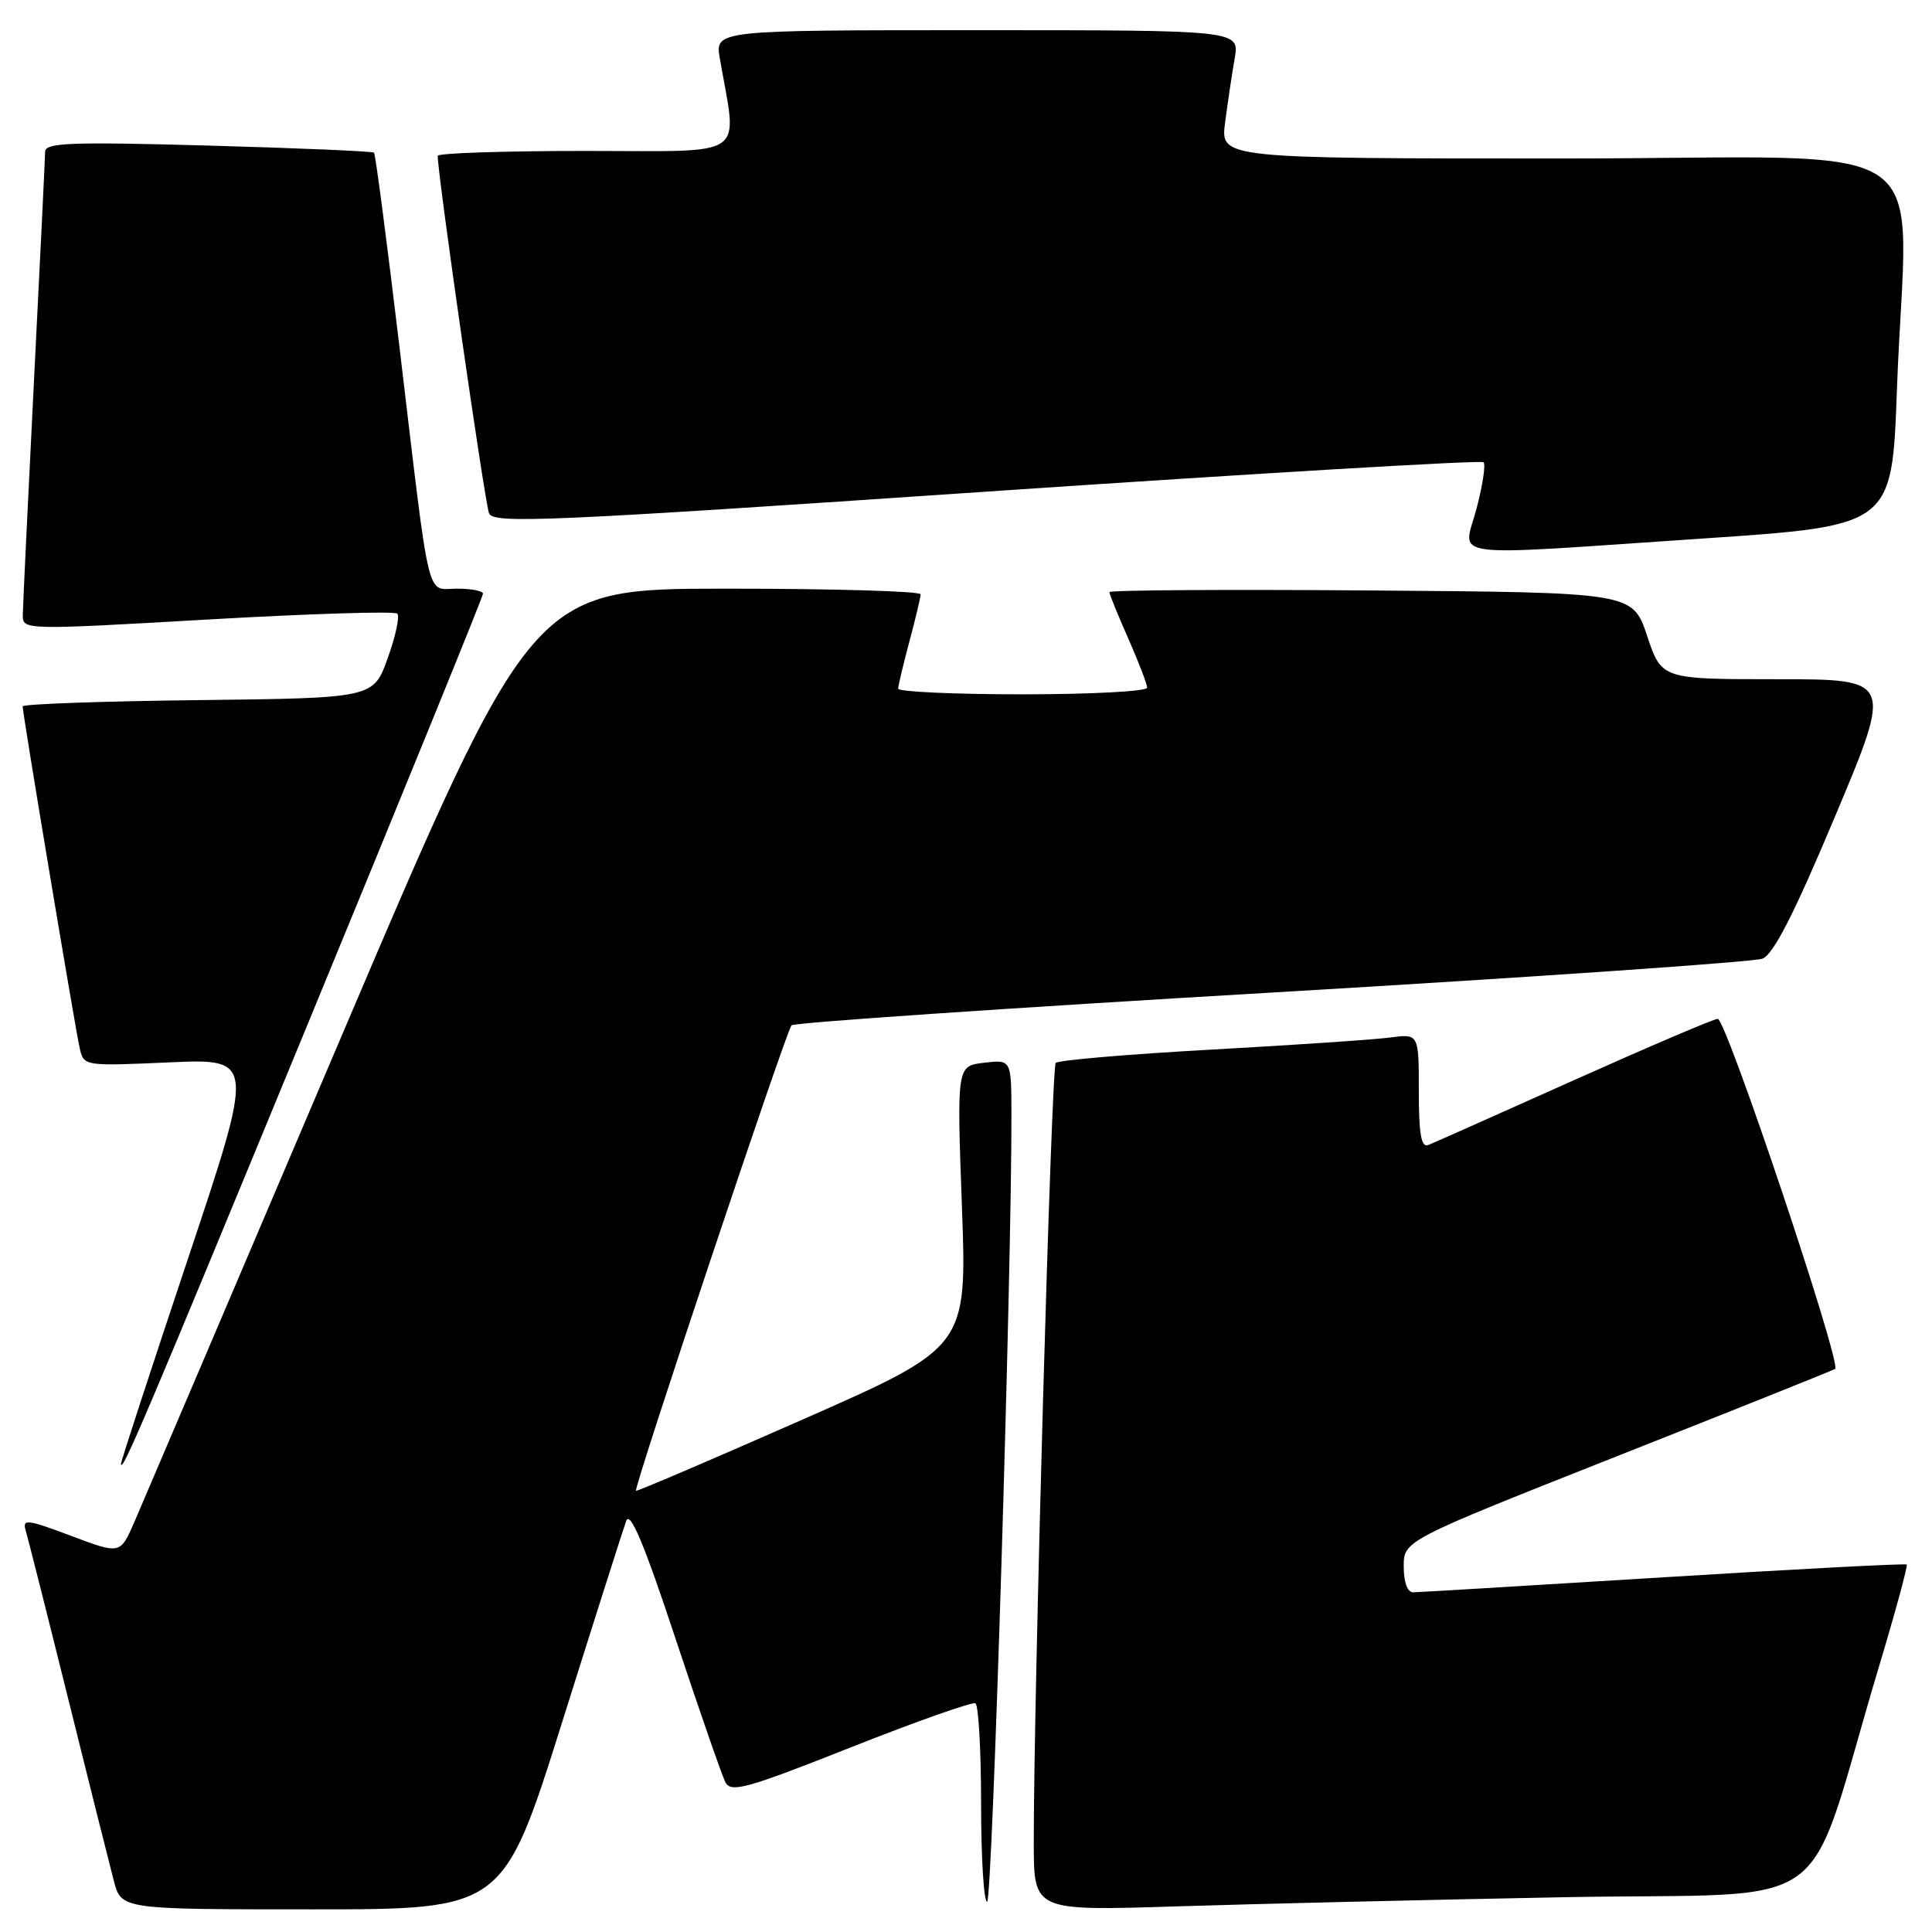 <?xml version="1.0" encoding="UTF-8" standalone="no"?>
<!DOCTYPE svg PUBLIC "-//W3C//DTD SVG 1.1//EN" "http://www.w3.org/Graphics/SVG/1.1/DTD/svg11.dtd" >
<svg xmlns="http://www.w3.org/2000/svg" xmlns:xlink="http://www.w3.org/1999/xlink" version="1.1" viewBox="0 0 256 256">
 <g >
 <path fill="currentColor"
d=" M 74.47 228.25 C 78.75 214.64 82.58 202.62 82.97 201.54 C 83.49 200.14 85.32 204.47 89.48 217.04 C 92.67 226.64 95.65 235.24 96.11 236.14 C 96.85 237.59 98.85 237.03 112.73 231.54 C 121.40 228.10 128.84 225.48 129.25 225.70 C 129.66 225.93 130.00 231.94 130.00 239.06 C 130.00 246.18 130.36 252.00 130.80 252.00 C 131.49 252.00 134.08 167.92 134.02 147.45 C 134.00 140.40 134.00 140.40 130.39 140.82 C 126.78 141.24 126.78 141.24 127.46 159.87 C 128.14 178.50 128.14 178.50 106.32 188.11 C 94.32 193.40 84.40 197.64 84.27 197.54 C 83.90 197.27 104.18 136.58 104.88 135.86 C 105.22 135.50 133.85 133.55 168.50 131.52 C 203.15 129.48 232.41 127.46 233.53 127.03 C 234.99 126.47 237.73 121.09 243.18 108.12 C 250.79 90.00 250.79 90.00 235.48 90.00 C 220.17 90.00 220.17 90.00 218.25 84.25 C 216.33 78.50 216.33 78.50 181.67 78.24 C 162.60 78.09 147.00 78.19 147.00 78.46 C 147.00 78.72 148.12 81.49 149.50 84.60 C 150.87 87.71 152.00 90.64 152.00 91.12 C 152.00 91.61 144.57 92.00 135.50 92.00 C 126.42 92.00 119.01 91.66 119.01 91.25 C 119.02 90.84 119.69 88.03 120.50 85.00 C 121.31 81.97 121.98 79.16 121.99 78.75 C 121.99 78.34 110.41 78.00 96.25 78.00 C 70.50 78.00 70.50 78.00 45.06 137.75 C 31.07 170.61 18.79 199.40 17.78 201.73 C 15.93 205.96 15.93 205.96 9.40 203.50 C 3.63 201.33 2.94 201.24 3.40 202.77 C 3.68 203.72 6.21 213.72 9.01 225.00 C 11.81 236.28 14.55 247.19 15.09 249.25 C 16.08 253.00 16.08 253.00 41.38 253.00 C 66.68 253.00 66.68 253.00 74.47 228.25 Z  M 207.25 251.39 C 244.24 250.69 238.86 254.61 248.91 221.05 C 251.13 213.66 252.81 207.48 252.65 207.31 C 252.48 207.15 237.99 207.91 220.43 209.00 C 202.87 210.09 187.94 210.98 187.25 210.99 C 186.49 211.00 186.00 209.65 186.00 207.57 C 186.00 204.14 186.00 204.14 214.25 192.96 C 229.79 186.82 242.80 181.61 243.16 181.39 C 244.09 180.83 228.73 135.00 227.61 135.00 C 227.11 135.00 218.56 138.65 208.60 143.11 C 198.65 147.57 189.94 151.45 189.25 151.72 C 188.32 152.09 188.00 150.29 188.00 144.60 C 188.00 136.98 188.00 136.98 184.25 137.47 C 182.19 137.75 171.50 138.47 160.50 139.08 C 149.50 139.69 140.22 140.48 139.89 140.84 C 139.30 141.47 136.94 225.76 136.98 244.35 C 137.00 253.20 137.00 253.20 155.75 252.61 C 166.06 252.28 189.24 251.73 207.25 251.39 Z  M 40.89 135.42 C 53.60 104.58 64.00 79.04 64.00 78.67 C 64.00 78.30 62.45 78.00 60.55 78.00 C 56.41 78.00 57.08 80.82 52.94 46.04 C 51.27 32.03 49.75 20.42 49.56 20.23 C 49.37 20.04 39.49 19.62 27.61 19.29 C 9.43 18.78 6.00 18.91 5.98 20.09 C 5.97 20.87 5.31 34.55 4.50 50.50 C 3.70 66.45 3.03 80.40 3.02 81.50 C 3.00 83.48 3.19 83.49 27.51 82.09 C 40.99 81.32 52.30 80.96 52.64 81.31 C 52.99 81.66 52.42 84.32 51.37 87.22 C 49.48 92.50 49.48 92.50 26.24 92.77 C 13.46 92.92 3.00 93.29 3.00 93.60 C 3.00 94.55 9.98 136.34 10.56 138.89 C 11.11 141.27 11.14 141.27 22.43 140.77 C 33.76 140.27 33.76 140.27 24.88 166.87 C 19.99 181.49 16.01 193.69 16.03 193.98 C 16.11 195.32 19.32 187.77 40.89 135.42 Z  M 225.60 71.36 C 250.70 69.67 250.70 69.67 251.35 51.68 C 252.61 16.94 258.49 21.00 206.86 21.00 C 161.72 21.00 161.72 21.00 162.33 16.25 C 162.67 13.64 163.24 9.81 163.60 7.75 C 164.26 4.00 164.26 4.00 129.50 4.00 C 94.74 4.00 94.74 4.00 95.38 7.75 C 97.71 21.23 99.49 20.00 77.64 20.00 C 66.84 20.00 58.00 20.29 58.00 20.65 C 58.00 23.24 64.26 66.82 64.81 68.04 C 65.42 69.41 72.71 69.09 130.77 65.14 C 166.67 62.71 196.29 60.95 196.58 61.25 C 196.88 61.54 196.46 64.31 195.65 67.39 C 193.89 74.13 190.68 73.71 225.60 71.36 Z "/>
</g>
</svg>